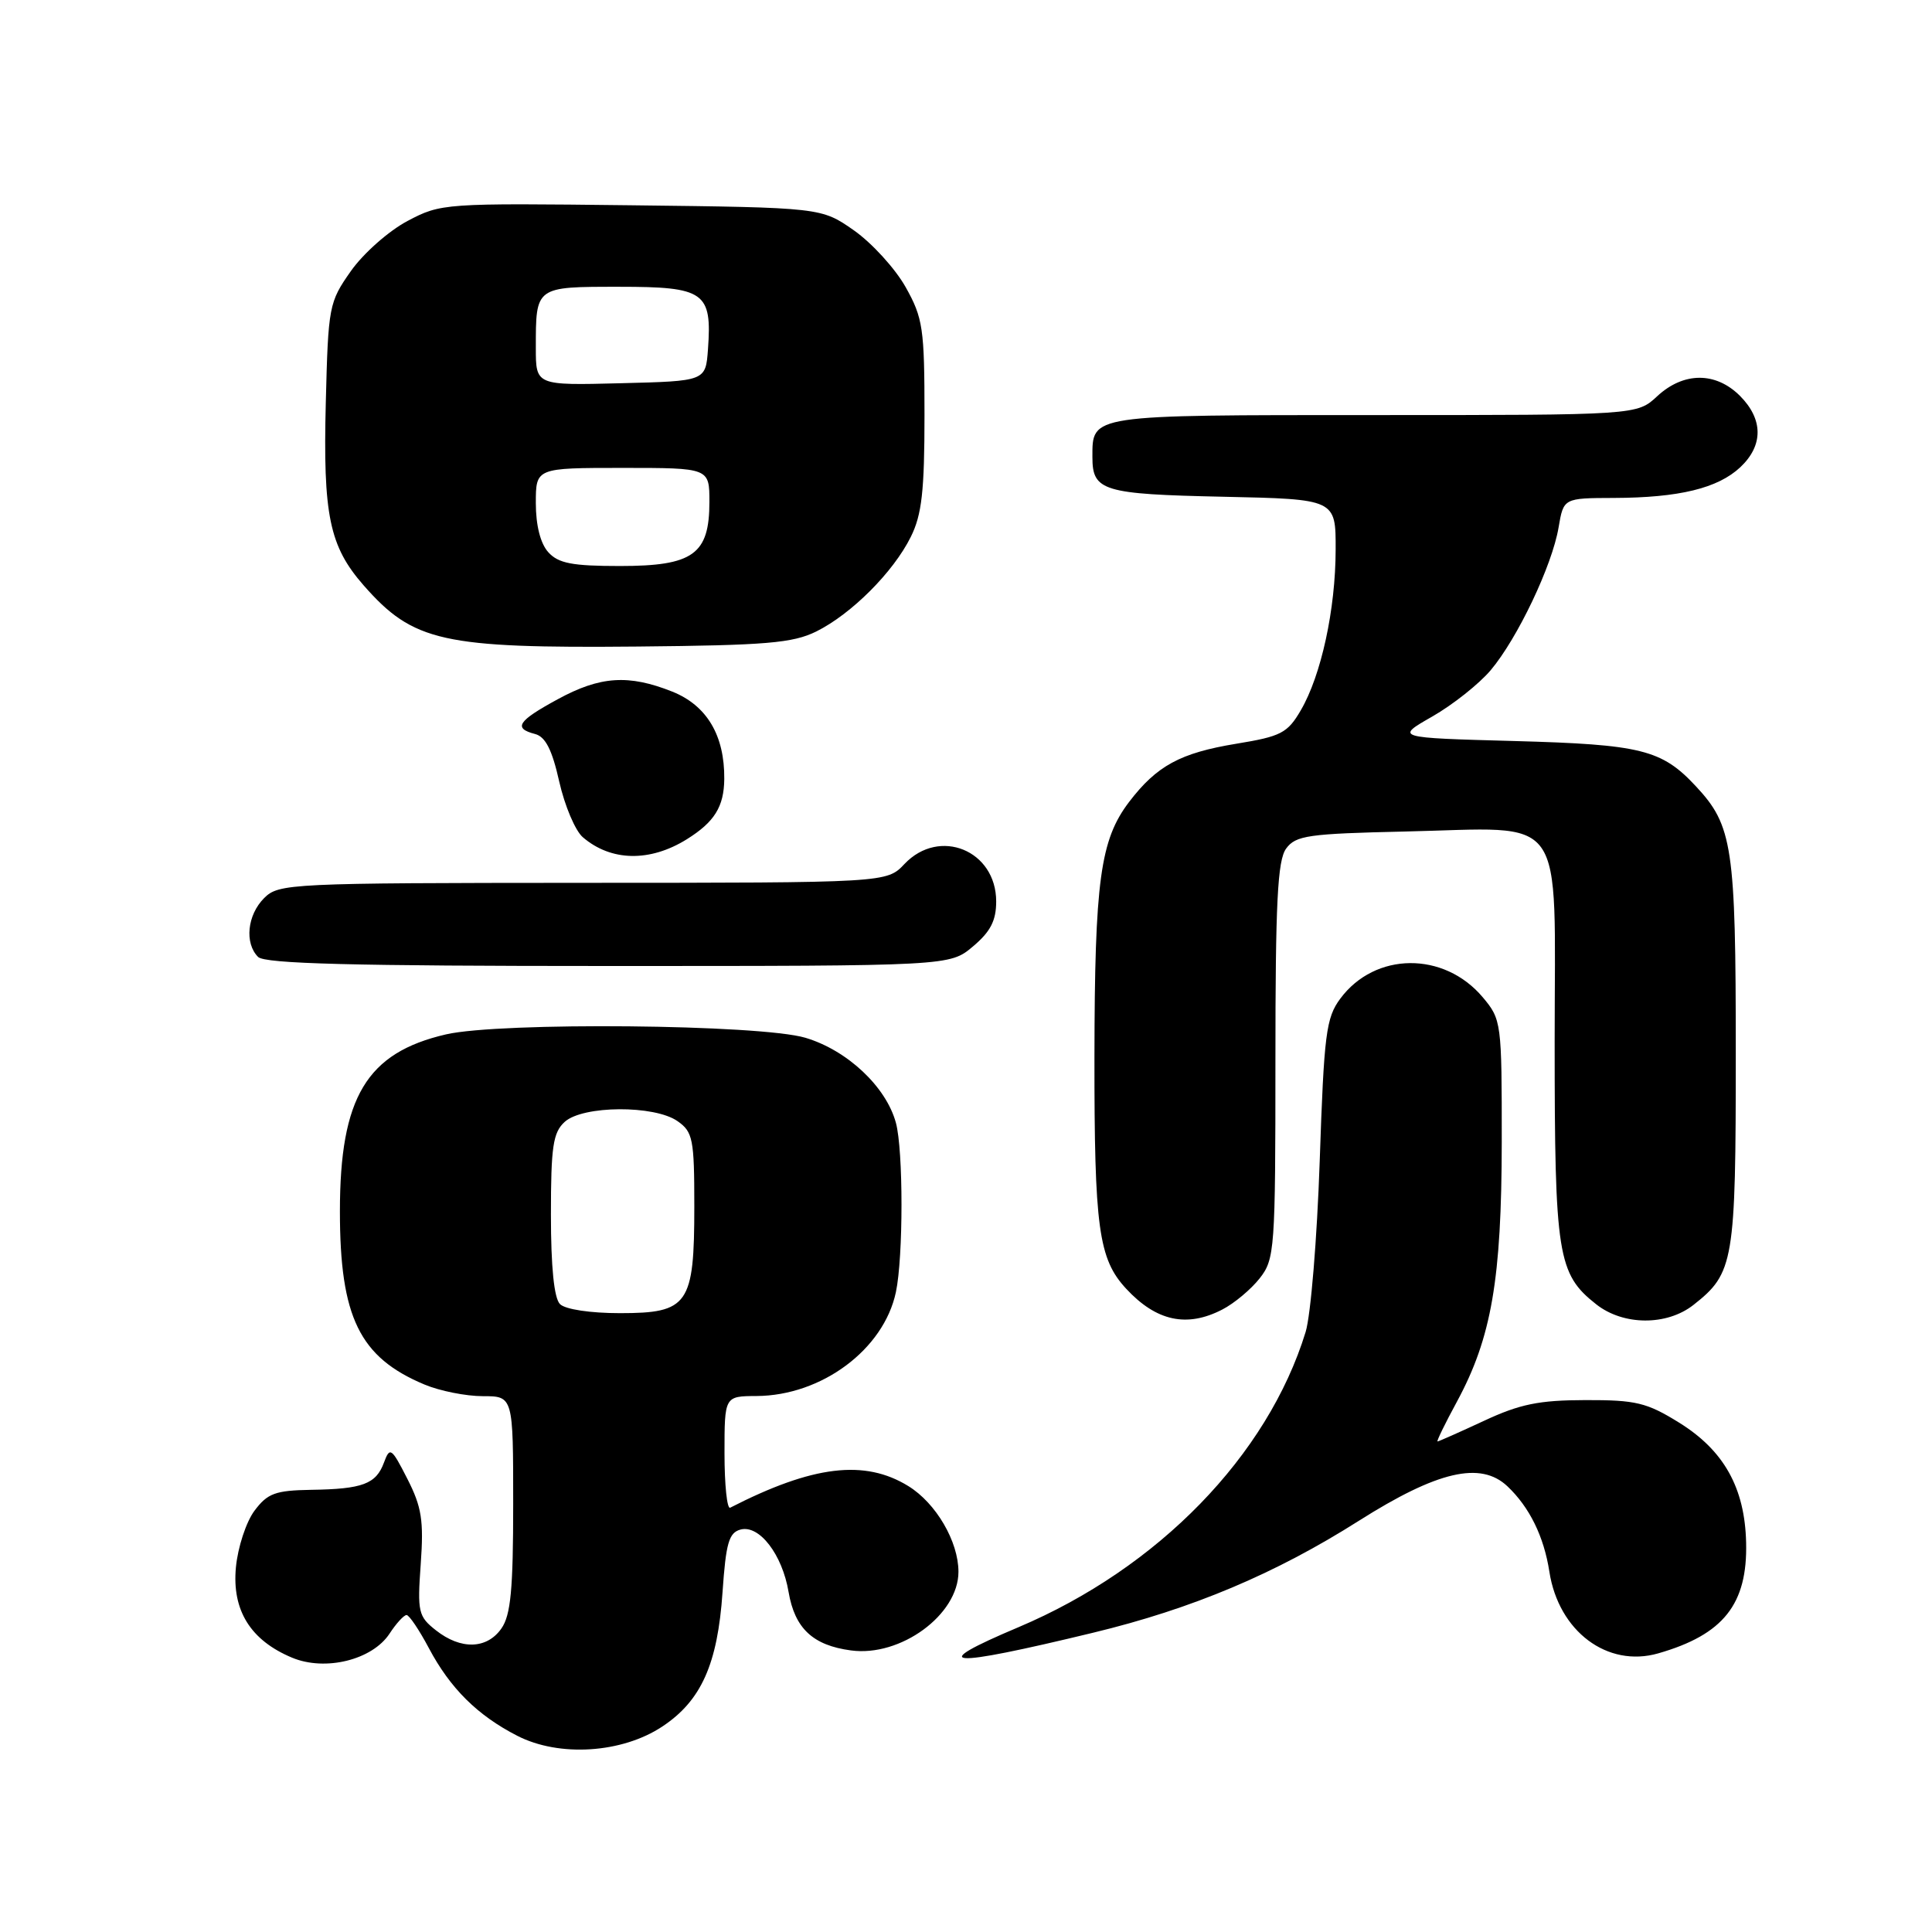 <?xml version="1.0" encoding="UTF-8" standalone="no"?>
<!DOCTYPE svg PUBLIC "-//W3C//DTD SVG 1.1//EN" "http://www.w3.org/Graphics/SVG/1.1/DTD/svg11.dtd" >
<svg xmlns="http://www.w3.org/2000/svg" xmlns:xlink="http://www.w3.org/1999/xlink" version="1.1" viewBox="0 0 256 256">
 <g >
 <path fill="currentColor"
d=" M 87.75 228.78 C 92.91 225.37 95.09 220.51 95.74 210.96 C 96.19 204.45 96.58 203.08 98.14 202.67 C 100.62 202.03 103.65 205.97 104.49 210.94 C 105.31 215.77 107.71 218.02 112.76 218.69 C 119.33 219.58 127.00 213.96 127.00 208.27 C 127.00 204.26 124.03 199.18 120.37 196.92 C 114.57 193.34 107.70 194.17 96.75 199.78 C 96.34 199.99 96.00 196.75 96.00 192.58 C 96.00 185.00 96.00 185.00 100.25 184.98 C 108.88 184.93 117.10 178.81 118.71 171.22 C 119.70 166.56 119.70 152.40 118.71 148.77 C 117.41 143.99 112.26 139.16 106.72 137.51 C 100.71 135.73 66.30 135.40 59.10 137.06 C 48.58 139.49 45.04 145.39 45.04 160.50 C 45.04 174.54 47.64 179.86 56.25 183.46 C 58.28 184.31 61.75 185.00 63.97 185.00 C 68.00 185.00 68.00 185.00 68.00 199.28 C 68.00 210.58 67.68 214.02 66.44 215.78 C 64.52 218.53 61.07 218.63 57.77 216.03 C 55.43 214.19 55.29 213.61 55.75 207.23 C 56.16 201.49 55.88 199.68 53.98 195.96 C 51.87 191.82 51.66 191.68 50.88 193.79 C 49.83 196.64 48.06 197.31 41.21 197.41 C 36.48 197.49 35.45 197.87 33.72 200.18 C 32.62 201.65 31.51 205.02 31.26 207.68 C 30.72 213.37 33.19 217.35 38.70 219.65 C 43.10 221.49 49.33 219.95 51.62 216.46 C 52.50 215.11 53.52 214.00 53.87 214.00 C 54.22 214.00 55.55 215.98 56.83 218.39 C 59.66 223.72 63.27 227.30 68.54 230.00 C 74.09 232.85 82.41 232.32 87.75 228.78 Z  M 144.86 216.34 C 157.99 213.17 168.99 208.53 180.06 201.51 C 190.47 194.92 196.19 193.59 199.74 196.94 C 202.67 199.71 204.58 203.60 205.30 208.26 C 206.52 216.16 212.99 221.01 219.72 219.08 C 228.37 216.60 231.57 212.56 231.37 204.39 C 231.20 197.14 228.42 192.18 222.48 188.50 C 218.21 185.85 216.76 185.50 210.07 185.52 C 203.94 185.53 201.38 186.05 196.63 188.27 C 193.40 189.77 190.63 191.00 190.48 191.00 C 190.32 191.00 191.48 188.62 193.06 185.71 C 197.63 177.26 198.97 169.52 198.99 151.33 C 199.00 135.47 198.95 135.09 196.47 132.14 C 191.33 126.04 182.20 126.12 177.60 132.32 C 175.71 134.86 175.44 136.99 174.87 153.82 C 174.52 164.09 173.68 174.30 173.00 176.50 C 167.96 192.89 153.46 207.78 134.96 215.61 C 122.55 220.85 125.36 221.06 144.86 216.34 Z  M 161.96 173.52 C 163.54 172.71 165.76 170.85 166.91 169.39 C 168.91 166.85 169.00 165.58 169.00 140.56 C 169.00 119.55 169.28 114.00 170.42 112.44 C 171.69 110.70 173.35 110.47 186.17 110.18 C 207.88 109.70 206.00 107.06 206.00 138.01 C 206.00 166.35 206.39 168.80 211.51 172.83 C 215.10 175.66 220.85 175.69 224.39 172.91 C 229.76 168.69 230.00 167.24 230.00 139.52 C 230.00 112.17 229.59 109.40 224.70 104.17 C 220.18 99.32 217.46 98.65 200.67 98.19 C 184.85 97.76 184.85 97.76 189.79 94.94 C 192.50 93.39 195.98 90.63 197.52 88.81 C 201.07 84.60 205.67 74.94 206.52 69.89 C 207.18 66.00 207.18 66.00 213.84 65.98 C 222.50 65.95 227.62 64.70 230.60 61.91 C 233.67 59.02 233.65 55.56 230.55 52.45 C 227.34 49.25 223.09 49.26 219.59 52.50 C 216.90 55.00 216.90 55.00 182.07 55.00 C 144.21 55.00 144.75 54.92 144.75 60.58 C 144.75 65.06 146.14 65.48 162.05 65.82 C 177.00 66.14 177.00 66.14 176.98 72.82 C 176.97 80.75 175.07 89.48 172.36 94.12 C 170.60 97.14 169.74 97.58 163.81 98.55 C 156.39 99.77 153.28 101.46 149.62 106.25 C 145.79 111.28 145.05 116.67 145.02 140.01 C 145.00 162.71 145.56 166.82 149.23 170.77 C 153.22 175.07 157.27 175.95 161.96 173.52 Z  M 128.92 125.41 C 131.24 123.46 132.00 121.99 132.00 119.45 C 132.00 112.68 124.48 109.60 119.85 114.48 C 117.50 116.97 117.50 116.97 77.25 116.98 C 38.35 117.00 36.93 117.07 35.00 119.00 C 32.76 121.24 32.38 124.98 34.20 126.80 C 35.10 127.70 46.78 128.00 80.62 128.00 C 125.85 128.00 125.85 128.00 128.92 125.41 Z  M 91.00 111.21 C 94.67 108.92 95.93 106.90 95.97 103.22 C 96.02 97.45 93.67 93.49 89.10 91.65 C 83.30 89.34 79.53 89.58 73.89 92.66 C 68.59 95.54 67.97 96.50 70.90 97.26 C 72.28 97.62 73.16 99.36 74.10 103.56 C 74.82 106.75 76.22 110.07 77.22 110.93 C 80.96 114.15 86.11 114.25 91.00 111.21 Z  M 108.15 83.68 C 112.81 81.37 118.36 75.82 120.68 71.15 C 122.15 68.21 122.50 65.07 122.50 55.00 C 122.50 43.52 122.30 42.14 120.00 38.04 C 118.62 35.59 115.55 32.22 113.17 30.54 C 108.83 27.50 108.83 27.50 83.66 27.20 C 58.82 26.91 58.43 26.94 54.00 29.28 C 51.52 30.59 48.15 33.57 46.50 35.91 C 43.59 40.04 43.49 40.56 43.17 53.33 C 42.79 68.26 43.64 72.38 48.19 77.57 C 54.76 85.05 58.63 85.91 84.50 85.67 C 101.53 85.51 105.04 85.21 108.15 83.68 Z  M 74.20 172.80 C 73.42 172.02 73.00 167.90 73.00 160.95 C 73.00 151.91 73.28 150.06 74.83 148.65 C 77.24 146.47 86.71 146.41 89.78 148.56 C 91.81 149.98 92.00 150.92 92.00 159.83 C 92.00 172.88 91.22 174.00 82.14 174.00 C 78.23 174.00 74.90 173.50 74.20 172.80 Z  M 72.65 73.17 C 71.61 72.02 71.00 69.61 71.00 66.67 C 71.00 62.00 71.00 62.00 82.50 62.00 C 94.00 62.00 94.00 62.00 94.00 66.50 C 94.00 73.46 91.85 75.00 82.15 75.00 C 75.82 75.00 73.99 74.65 72.65 73.17 Z  M 71.00 46.11 C 71.00 37.93 70.91 38.00 82.07 38.00 C 93.37 38.00 94.36 38.70 93.81 46.29 C 93.50 50.50 93.50 50.50 82.25 50.78 C 71.00 51.07 71.00 51.07 71.00 46.11 Z "/>
</g>
</svg>